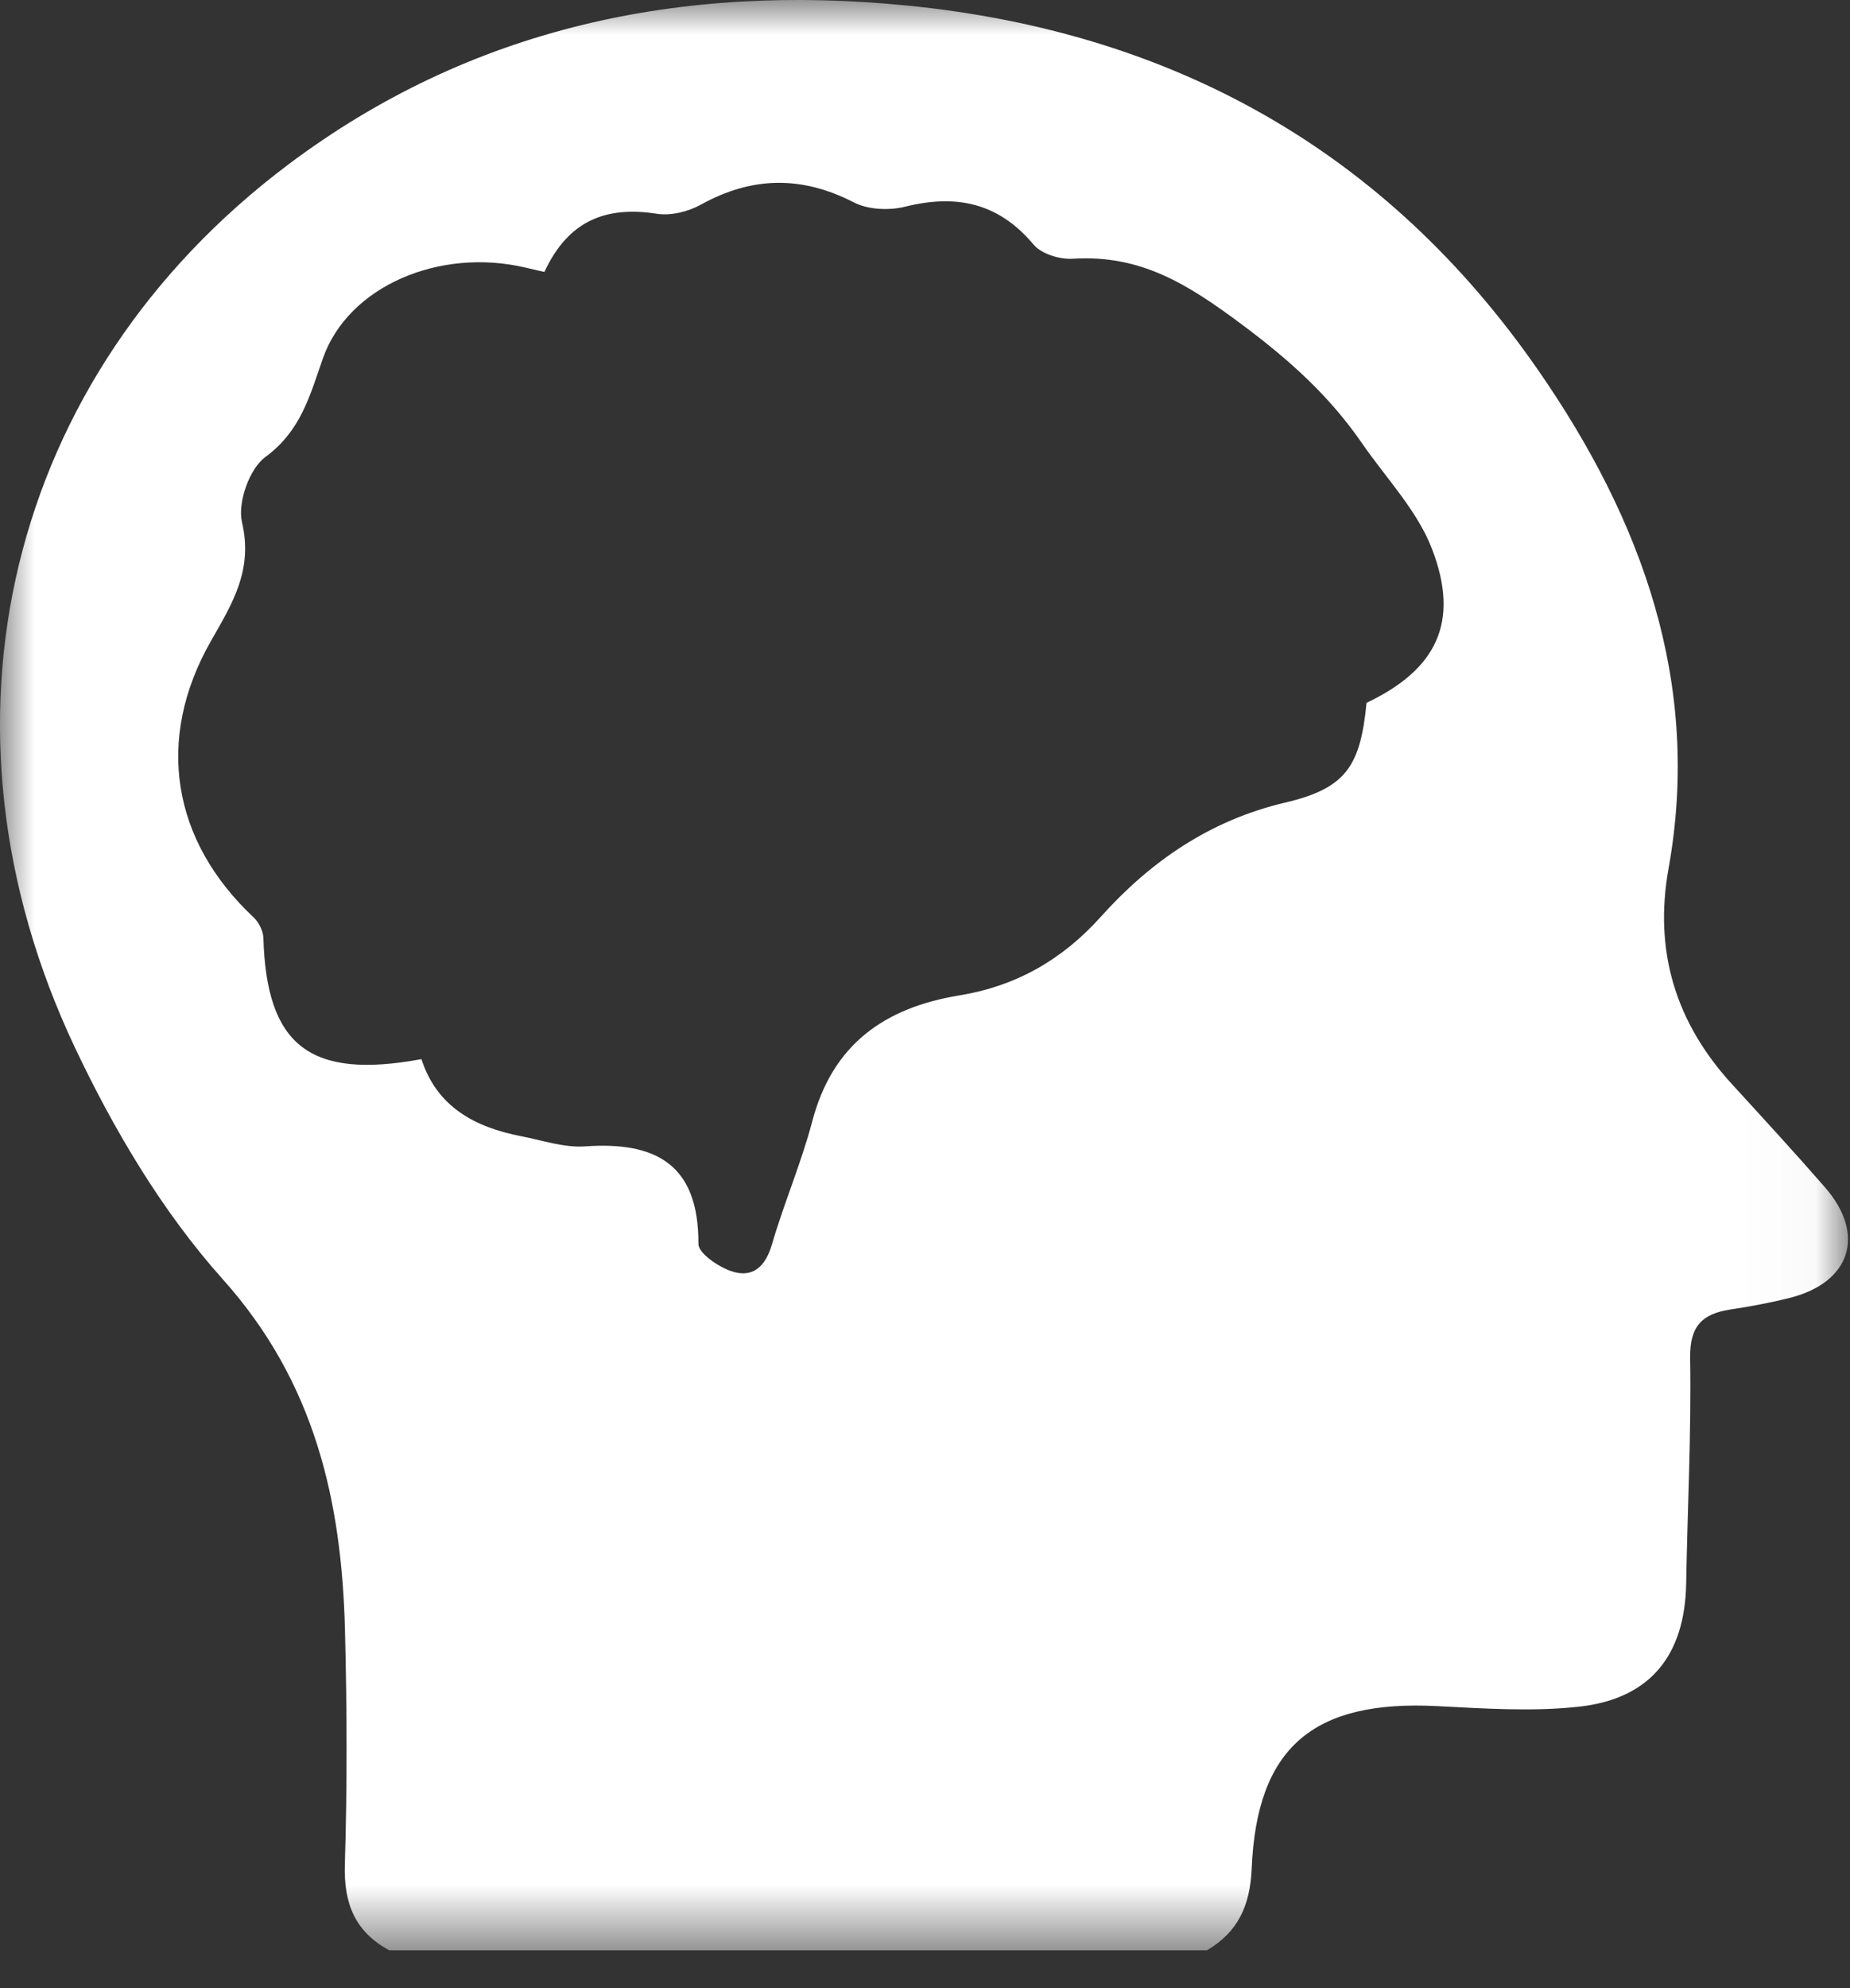<?xml version="1.0" encoding="UTF-8"?>
<svg width="27px" height="29px" viewBox="0 0 27 29" version="1.1" xmlns="http://www.w3.org/2000/svg" xmlns:xlink="http://www.w3.org/1999/xlink">
    <rect x="0" y="0" width="27" height="29" fill="#333333" stroke="none"/>
    <!-- Generator: Sketch 49.2 (51160) - http://www.bohemiancoding.com/sketch -->
    <title>brain icon</title>
    <desc>Created with Sketch.</desc>
    <defs>
        <polygon id="path-1" points="0 0 26.971 0 26.971 28.448 0 28.448"></polygon>
    </defs>
    <g id="Page-1" stroke="none" stroke-width="1" fill="none" fill-rule="evenodd">
        <g id="phase4" transform="translate(-833, -5208)">
            <g id="Articles" transform="translate(100, 4902)">
                <g id="brain-icon" transform="translate(733, 306)">
                    <mask id="mask-2" fill="white">
                        <use xlink:href="#path-1"></use>
                    </mask>
                    <g id="Clip-2"></g>
                    <path d="M17.615,28.448 L5.681,28.448 C5.179,28.177 5.016,27.763 5.033,27.197 C5.068,26.059 5.064,24.918 5.035,23.78 C4.987,21.892 4.596,20.162 3.253,18.662 C2.368,17.674 1.659,16.477 1.089,15.271 C-1.128,10.575 0.102,5.485 4.206,2.401 C6.871,0.398 9.941,-0.247 13.241,0.081 C17.128,0.467 20.241,2.208 22.457,5.411 C23.957,7.579 24.838,9.961 24.352,12.667 C24.135,13.873 24.454,14.914 25.277,15.814 C25.733,16.312 26.19,16.809 26.634,17.318 C27.235,18.005 27.012,18.706 26.123,18.931 C25.838,19.003 25.546,19.057 25.255,19.101 C24.841,19.164 24.66,19.345 24.667,19.807 C24.685,20.903 24.628,22 24.609,23.096 C24.591,24.139 24.09,24.778 23.049,24.894 C22.365,24.97 21.662,24.921 20.969,24.886 C19.168,24.795 18.343,25.486 18.268,27.254 C18.245,27.792 18.072,28.18 17.615,28.448 M7.945,3.967 C7.825,3.939 7.746,3.921 7.667,3.903 C6.419,3.609 5.083,4.17 4.712,5.229 C4.52,5.778 4.39,6.286 3.872,6.667 C3.639,6.838 3.465,7.333 3.532,7.619 C3.694,8.311 3.397,8.794 3.082,9.344 C2.257,10.785 2.512,12.266 3.7,13.38 C3.777,13.452 3.841,13.579 3.844,13.682 C3.89,15.252 4.521,15.75 6.151,15.449 C6.373,16.141 6.926,16.442 7.604,16.573 C7.914,16.633 8.231,16.743 8.538,16.722 C9.582,16.647 10.198,16.993 10.193,18.142 C10.191,18.28 10.486,18.481 10.679,18.544 C10.987,18.646 11.172,18.475 11.266,18.152 C11.442,17.548 11.694,16.966 11.854,16.358 C12.149,15.236 12.904,14.699 14.004,14.519 C14.82,14.386 15.499,14.004 16.061,13.378 C16.79,12.565 17.656,11.966 18.757,11.707 C19.644,11.499 19.855,11.175 19.944,10.252 C20.963,9.769 21.311,9.077 20.9,8.008 C20.684,7.445 20.228,6.974 19.877,6.464 C19.403,5.777 18.823,5.254 18.131,4.738 C17.334,4.143 16.648,3.712 15.657,3.774 C15.467,3.786 15.2,3.705 15.085,3.568 C14.571,2.956 13.955,2.828 13.205,3.016 C12.973,3.073 12.667,3.059 12.459,2.951 C11.696,2.56 10.973,2.573 10.227,2.986 C10.043,3.088 9.79,3.15 9.587,3.118 C8.851,3.004 8.297,3.21 7.945,3.967" id="Fill-1" fill="#FFFFFF" mask="url(#mask-2)"></path>
                </g>
            </g>
        </g>
    </g>
</svg>